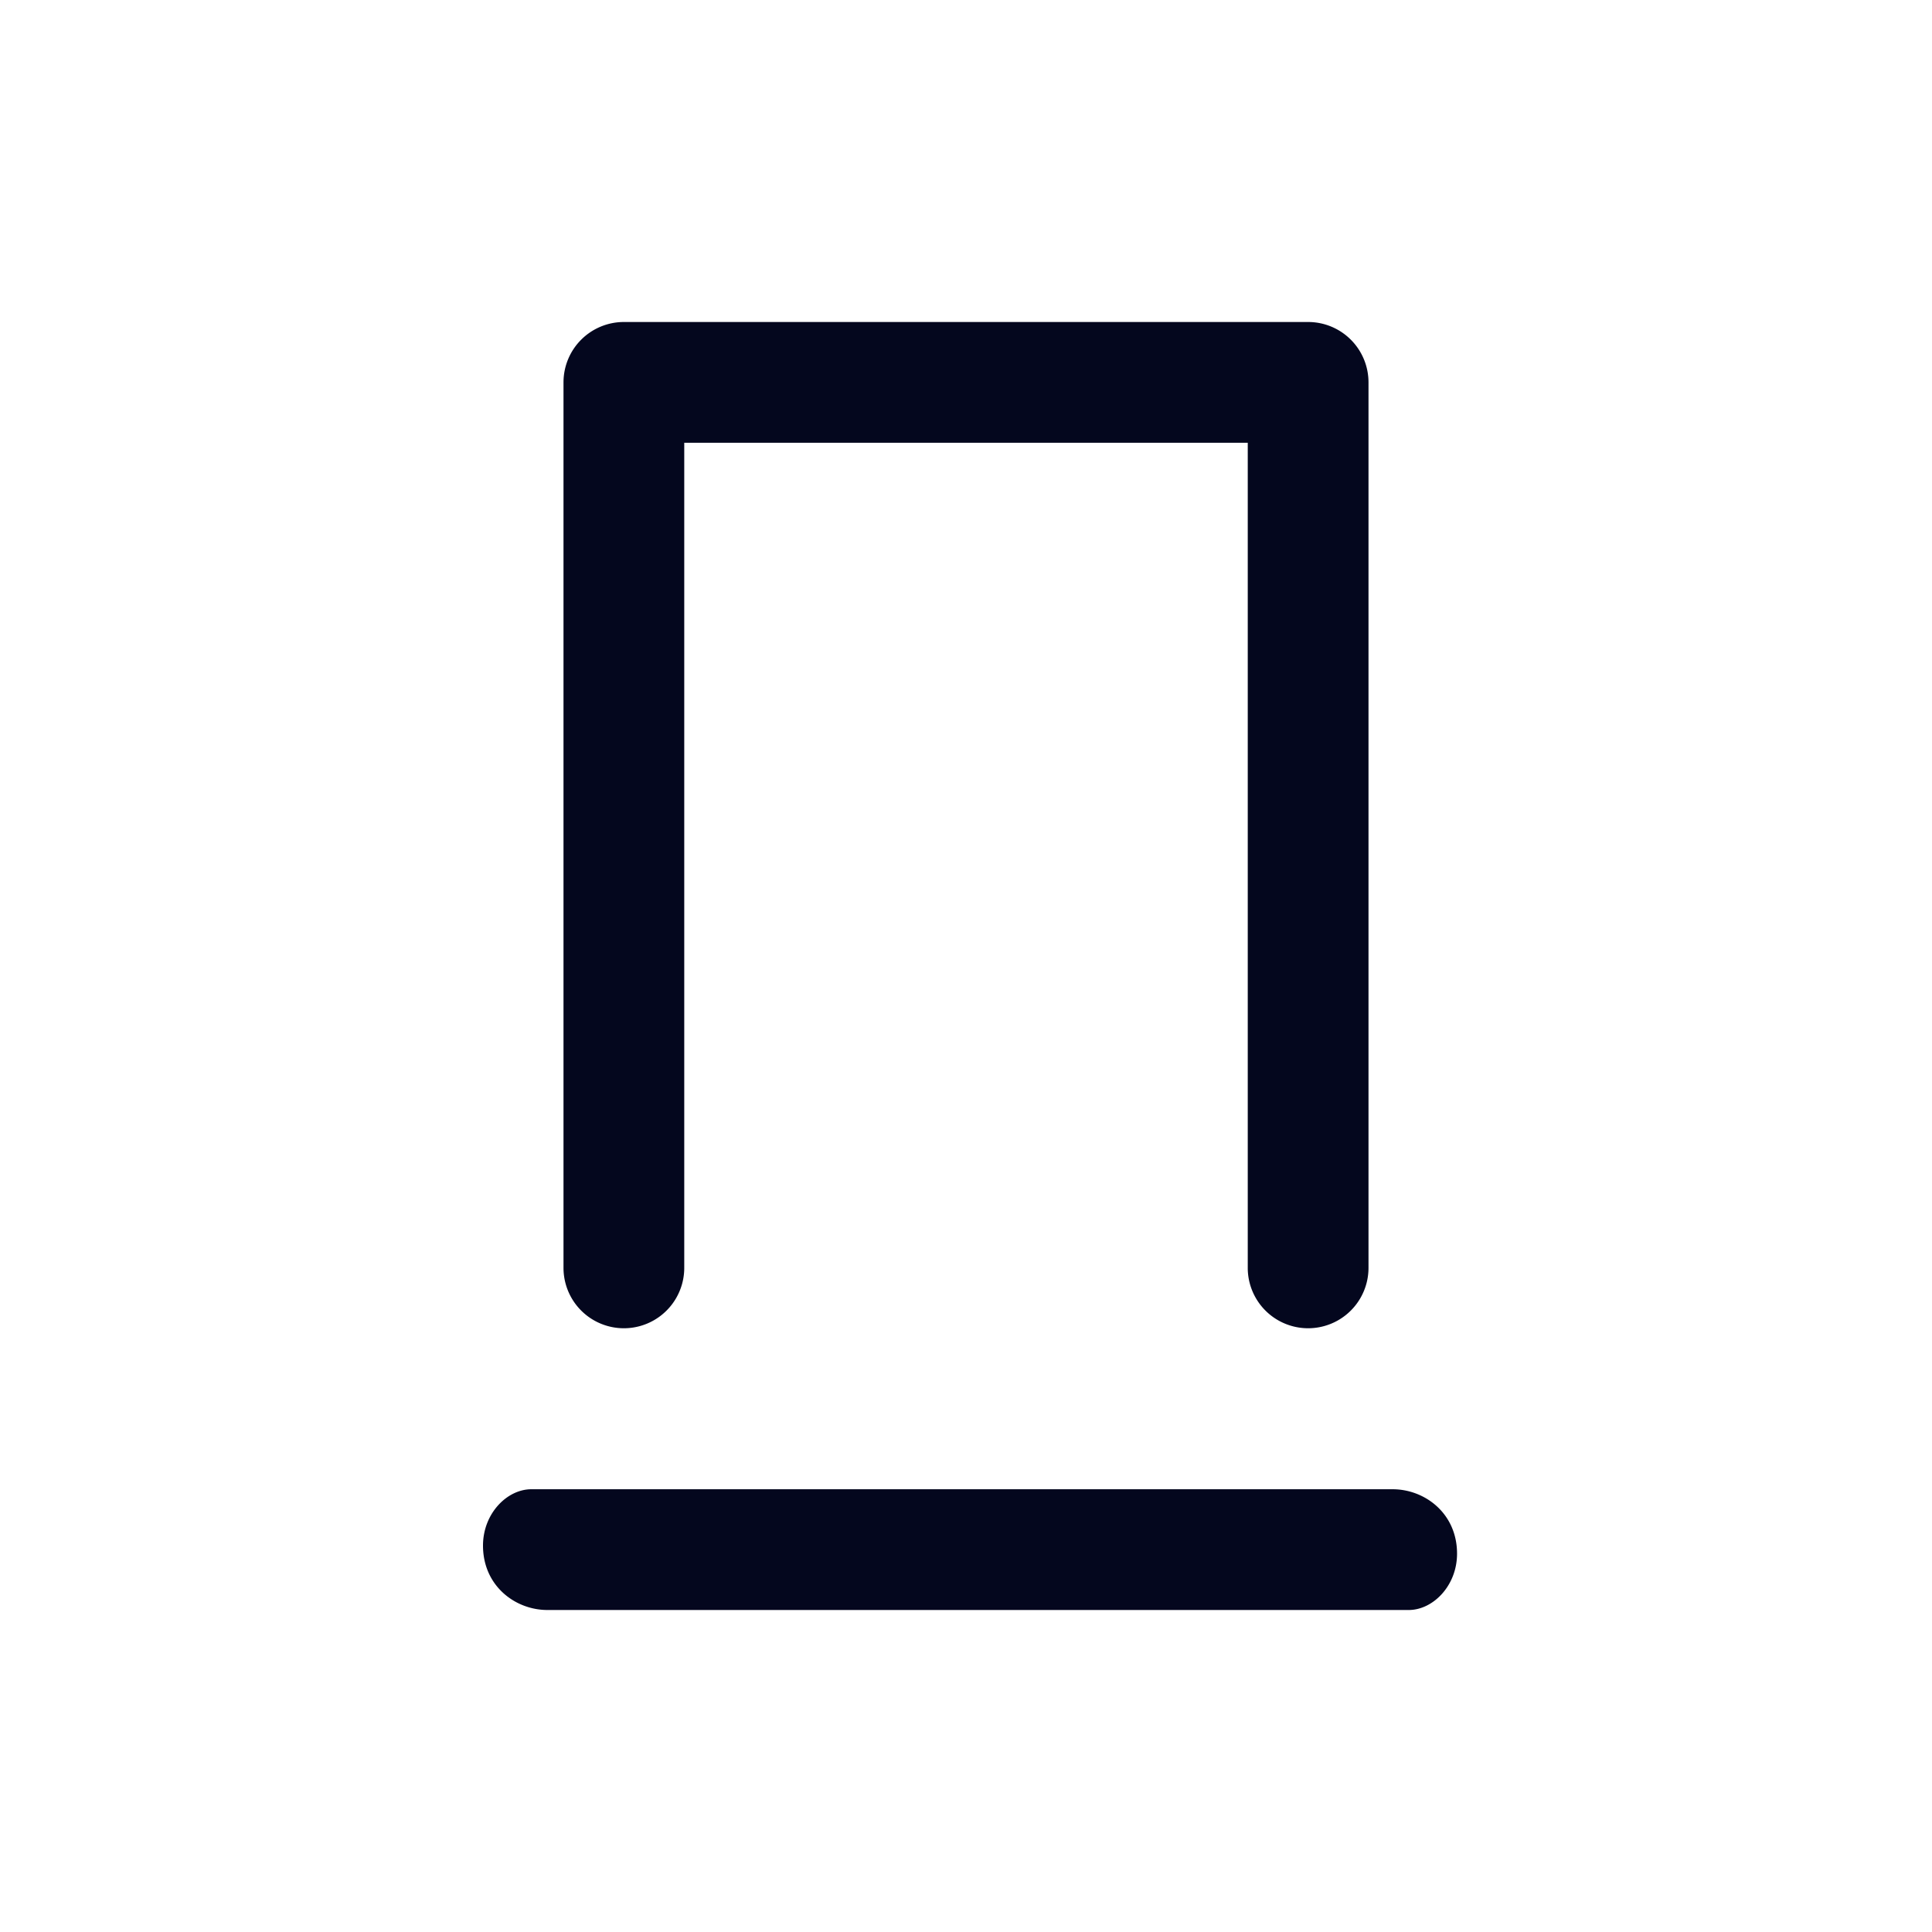 <svg xmlns="http://www.w3.org/2000/svg" width="24" height="24" fill="none"><path fill="#04071E" d="M17 4.75a.75.75 0 0 0-.75-.75h-8.5a.75.75 0 0 0-.75.75v11a.75.75 0 0 0 1.5 0V5.5h7v10.25a.75.75 0 0 0 1.5 0zm.3 13.75H6.6c-.3 0-.6.3-.6.7 0 .5.4.8.8.8h10.7c.3 0 .6-.3.6-.7 0-.5-.4-.8-.8-.8"/></svg>